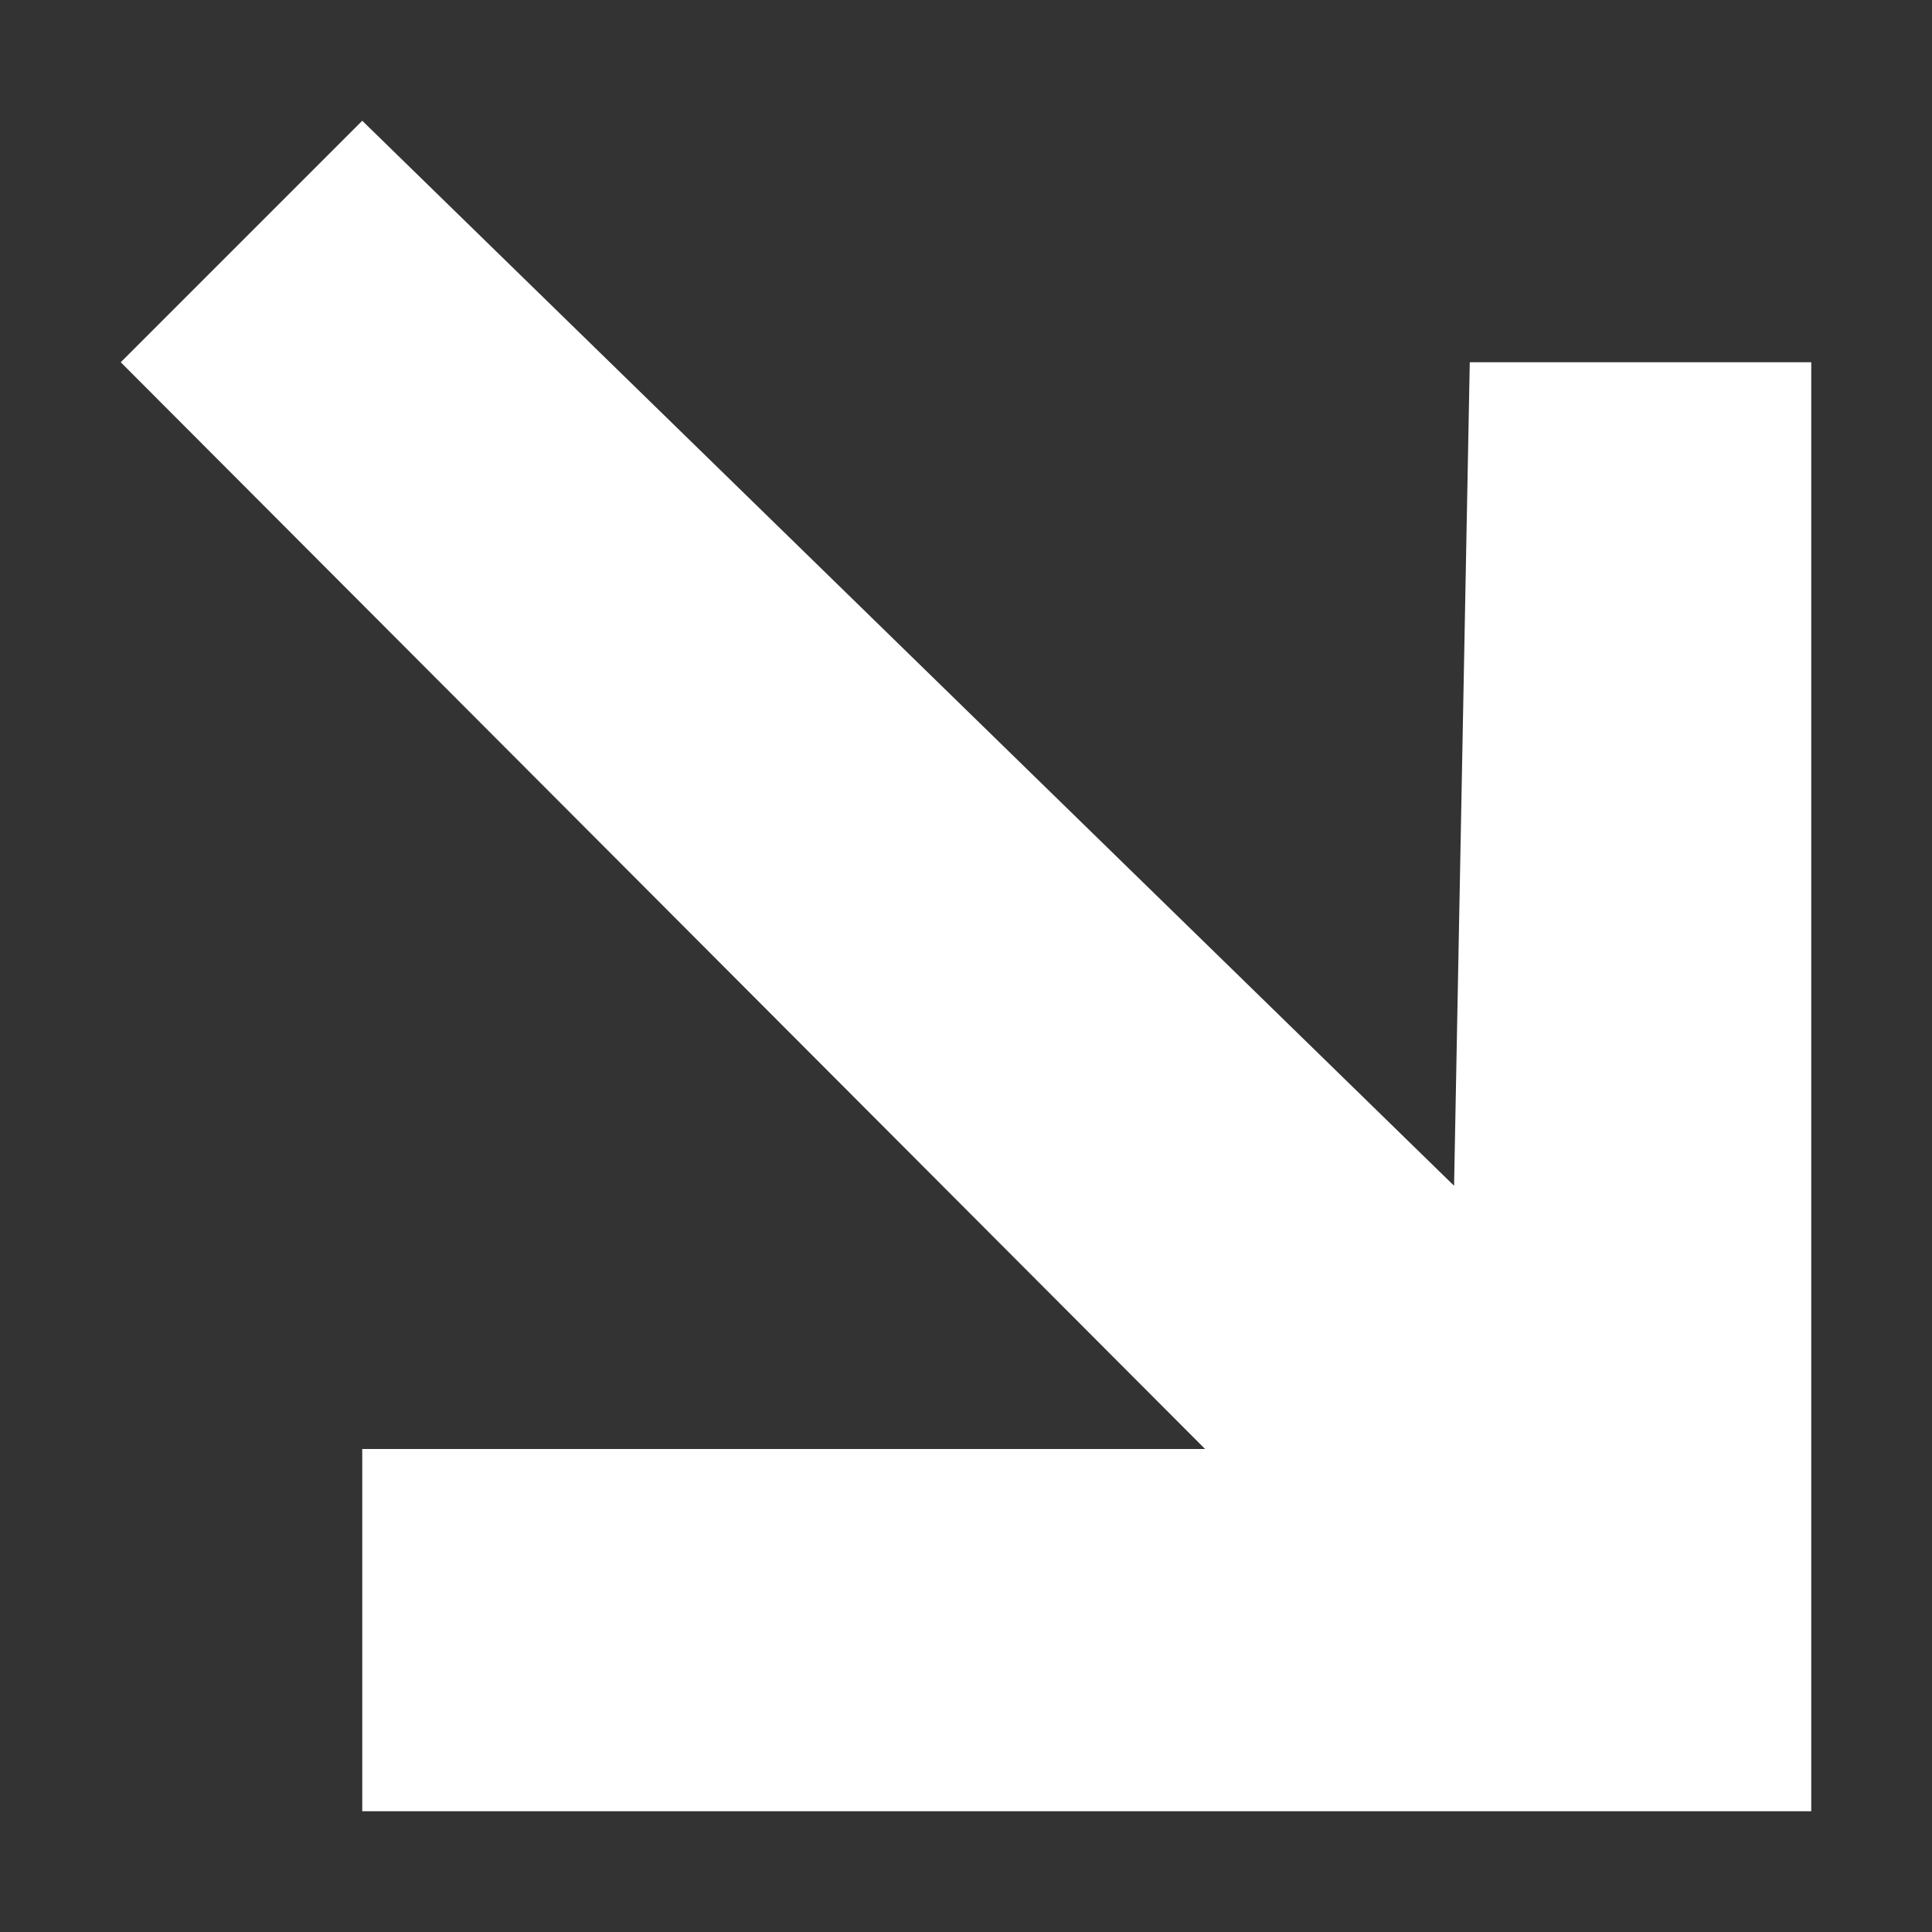 <svg width="16" height="16" viewBox="0 0 16 16" fill="none" xmlns="http://www.w3.org/2000/svg">
<rect x="0" y="0" width="16" height="16" fill="#333333" stroke="none"/>
<path d="M15 15L3 15L3 12L9.98 12L1 3L3 1L12.042 9.82L12.172 3H15L15 15Z" fill="white"/>
</svg>
